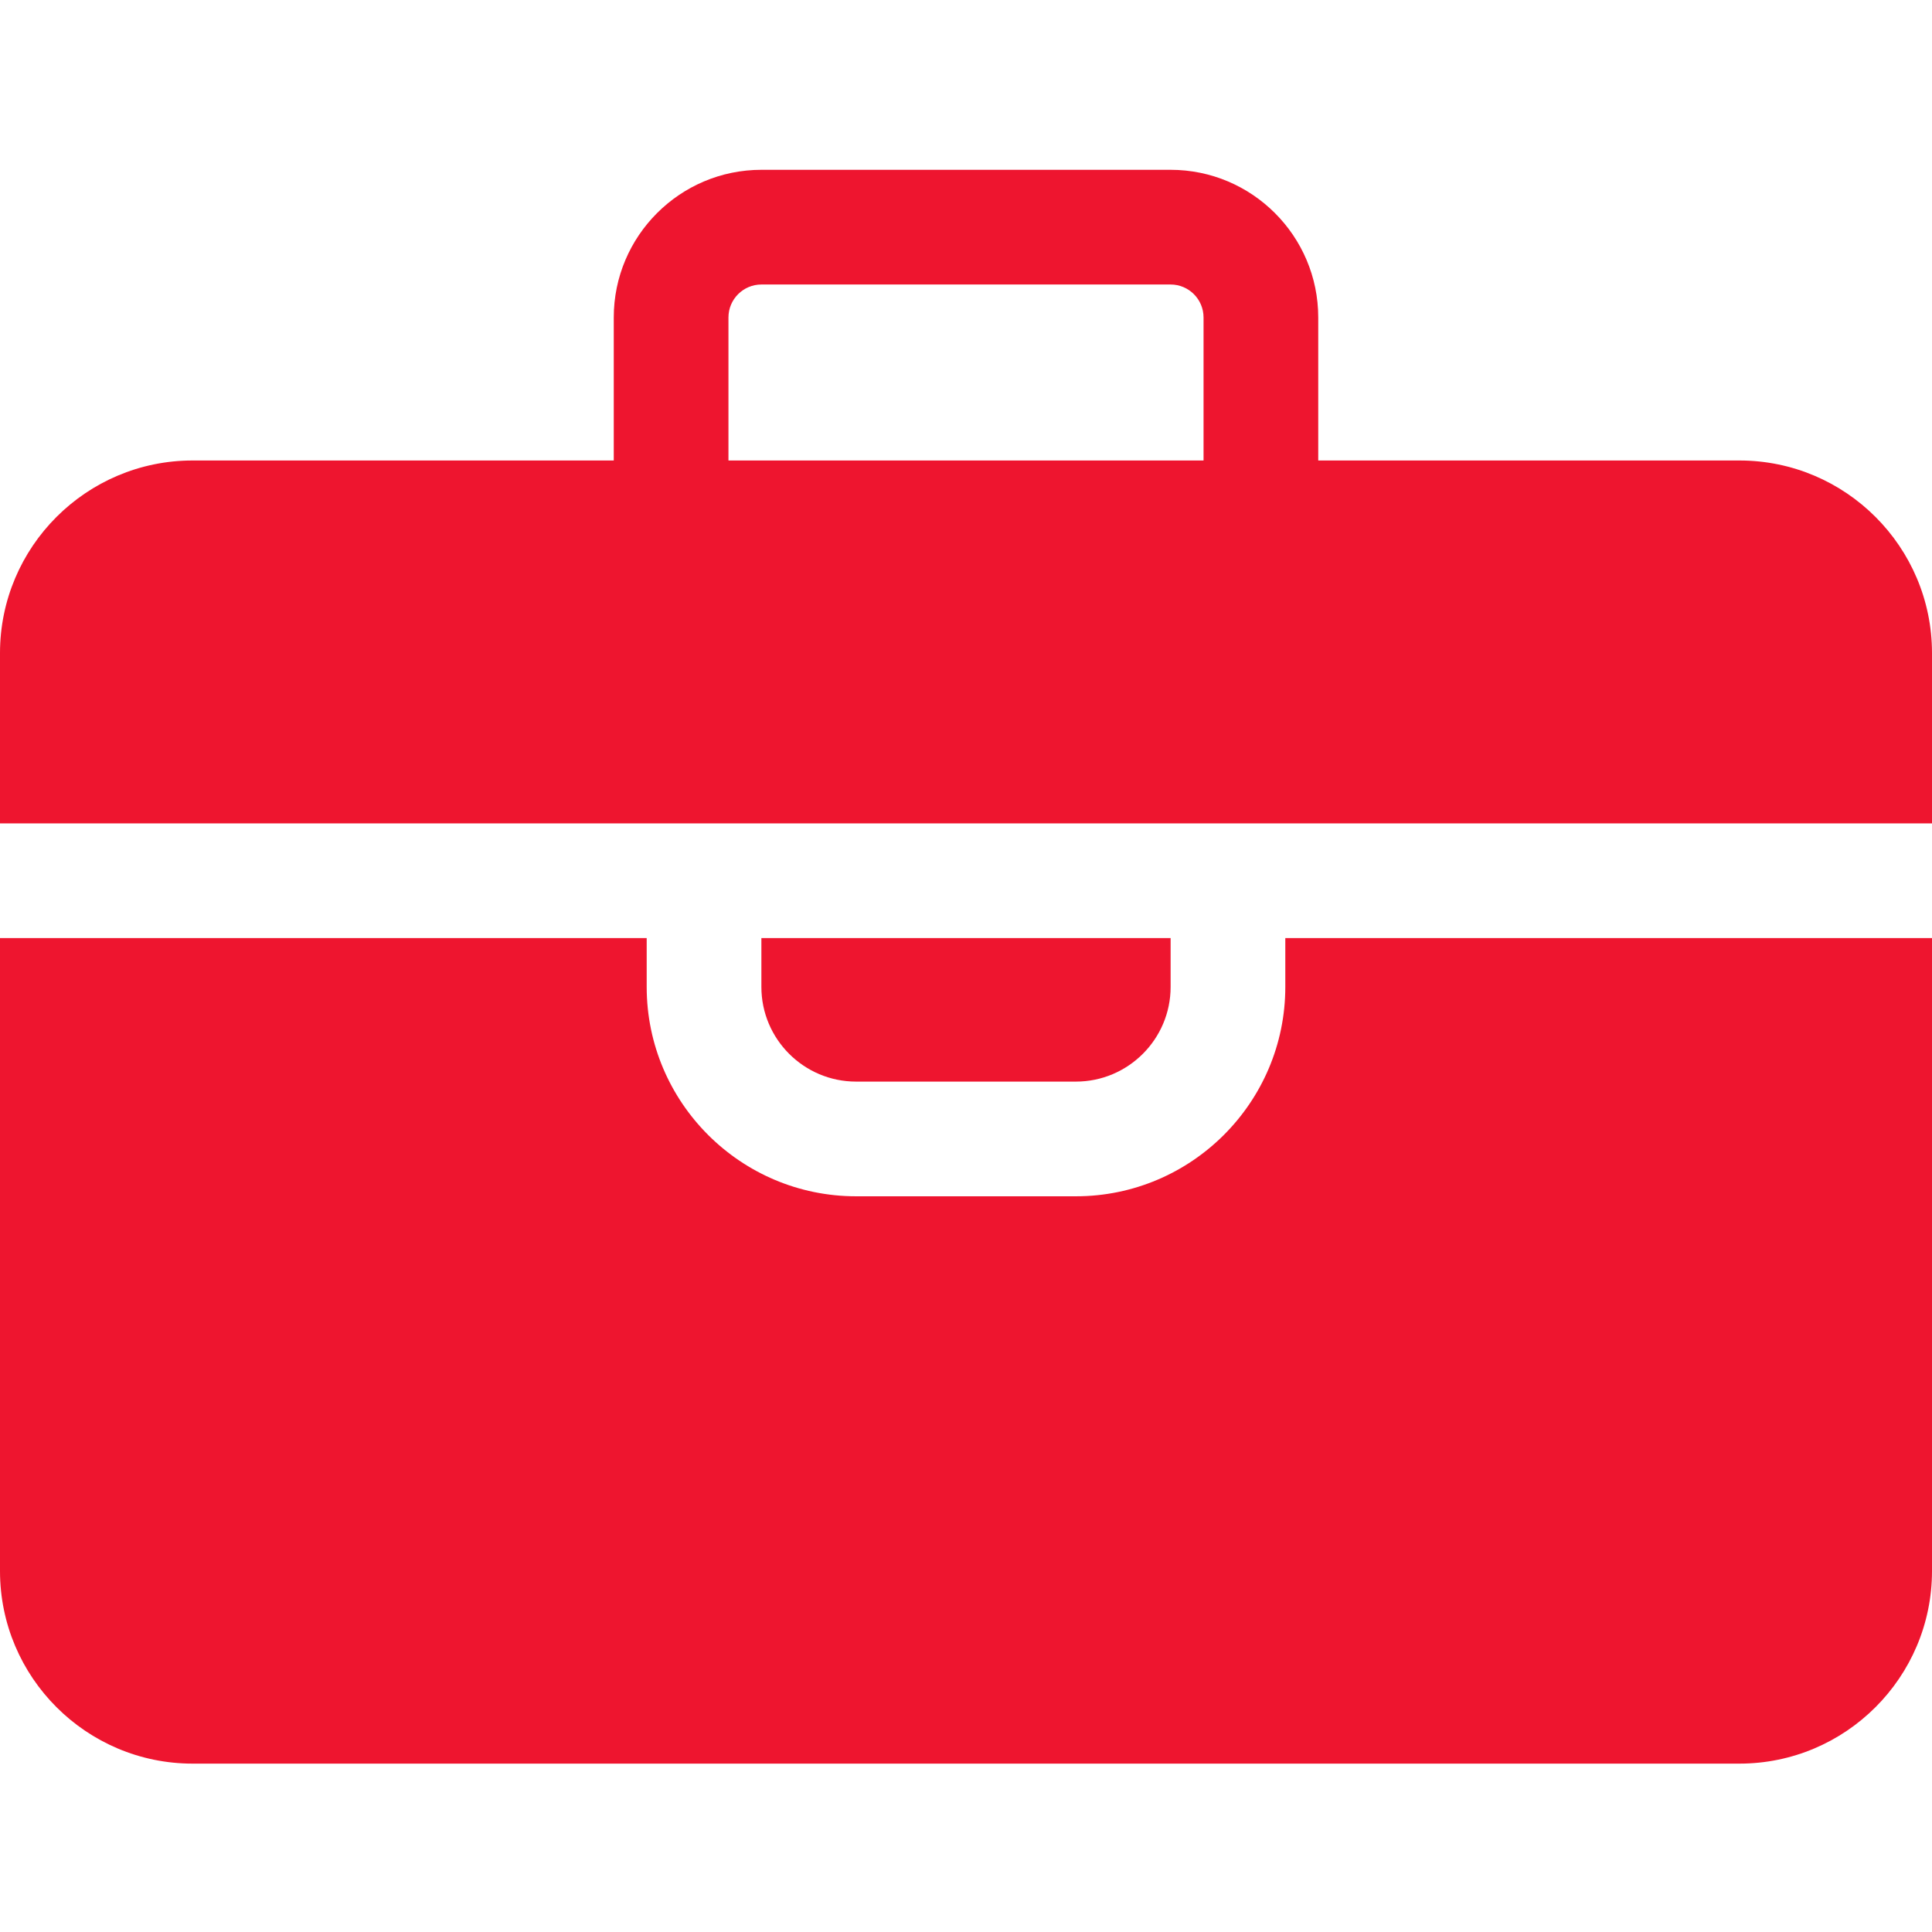 <svg width="66" height="66" viewBox="0 0 66 66" fill="none" xmlns="http://www.w3.org/2000/svg">
<g clip-path="url(#clip0)">
<path d="M43.908 32.046V33.715C43.908 37.658 40.699 40.867 36.755 40.867H29.245C25.301 40.867 22.092 37.659 22.092 33.715V32.046H0V53.669C0 57.297 2.951 60.248 6.579 60.248H59.421C63.049 60.248 66 57.297 66 53.669V32.046H43.908Z" fill="#EE152F"/>
<path d="M26.01 33.715C26.01 35.498 27.461 36.949 29.245 36.949H36.755C38.538 36.949 39.99 35.498 39.99 33.715V32.046H26.01V33.715Z" fill="#EE152F"/>
<path d="M66 28.128V22.31C66 18.682 63.049 15.731 59.421 15.731H45.033V10.845C45.033 8.063 42.771 5.801 39.989 5.801H26.011C23.229 5.801 20.967 8.063 20.967 10.845V15.731H6.579C2.951 15.731 0 18.682 0 22.31V28.128H66V28.128ZM24.885 10.845C24.885 10.224 25.39 9.719 26.011 9.719H39.989C40.61 9.719 41.115 10.224 41.115 10.845V15.731H24.885V10.845Z" fill="#EE152F"/>
</g>
<defs>
<clipPath id="clip0">
<rect width="66" height="66" fill="white"/>
</clipPath>
</defs>
</svg>
